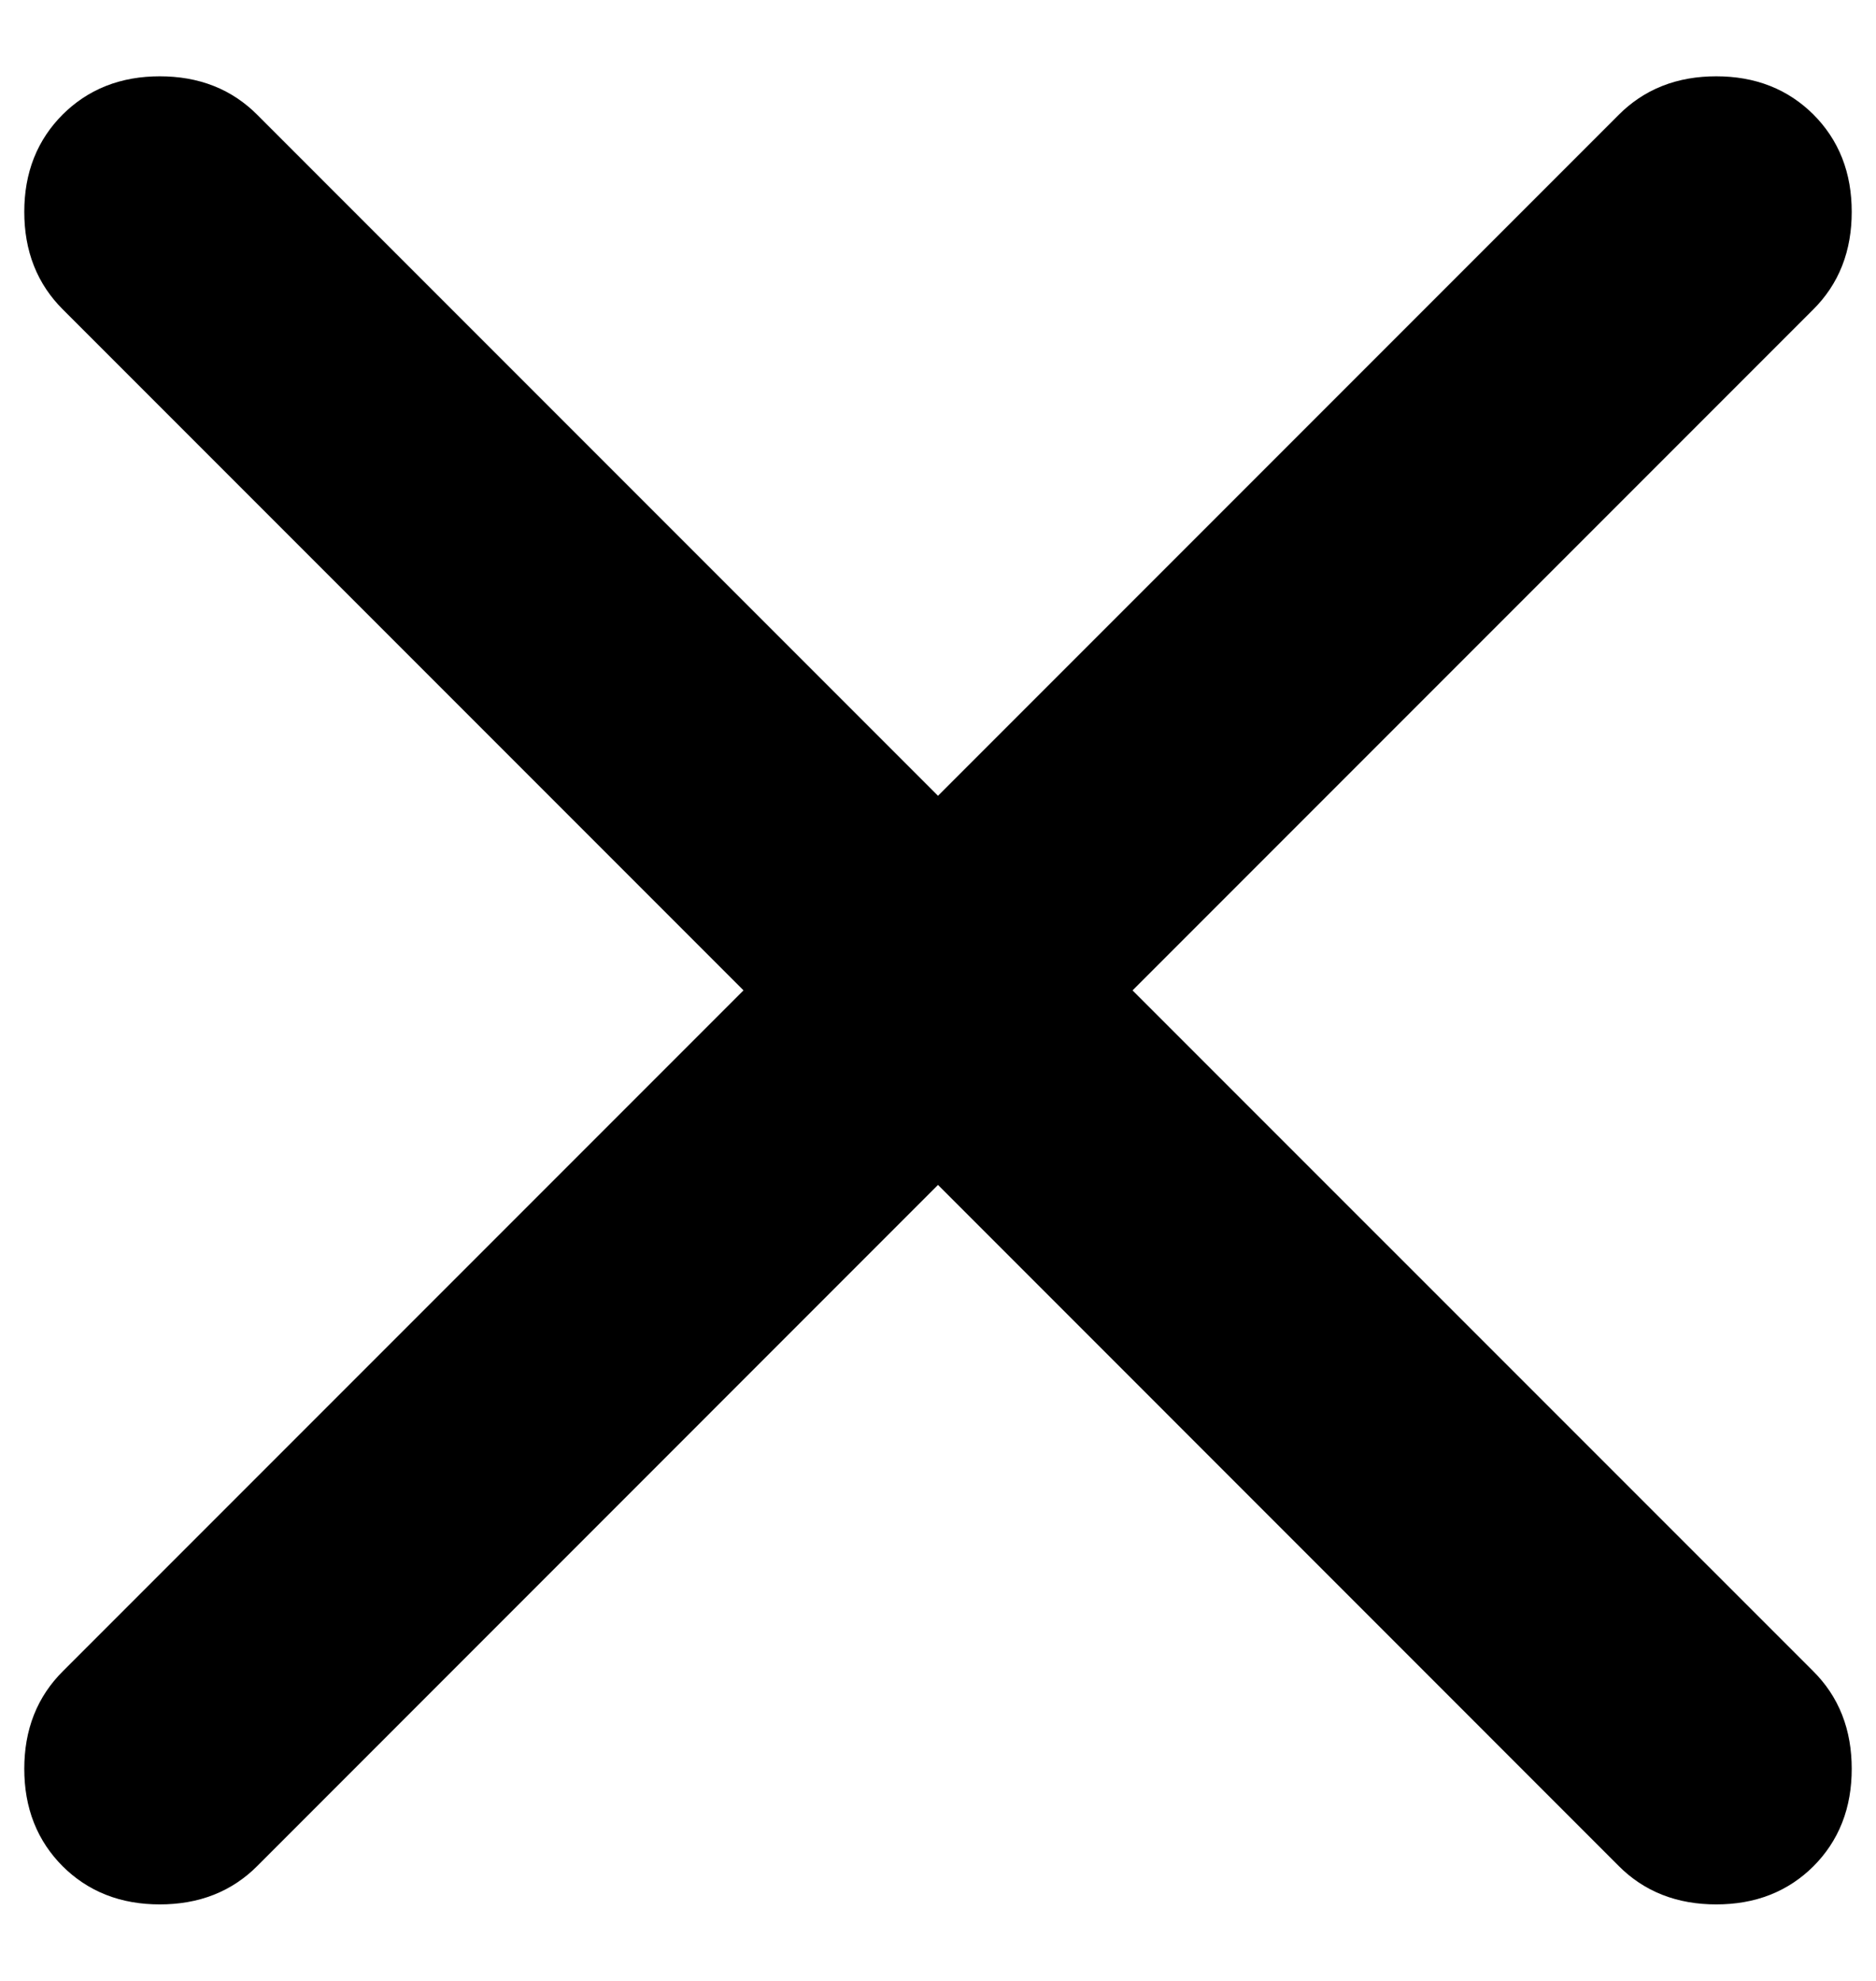 <svg width="18" height="19" viewBox="0 0 18 19" fill="none" xmlns="http://www.w3.org/2000/svg">
<path d="M16.467 1.232C16.726 1.232 16.905 1.312 17.047 1.453C17.188 1.595 17.267 1.774 17.267 2.032C17.267 2.291 17.188 2.471 17.047 2.612L10.513 9.146L10.159 9.499L10.513 9.853L17.047 16.386C17.188 16.527 17.267 16.707 17.267 16.966C17.267 17.224 17.188 17.404 17.047 17.546C16.905 17.687 16.726 17.766 16.467 17.766C16.208 17.766 16.028 17.687 15.887 17.546L9.354 11.012L9 10.658L8.646 11.012L2.113 17.546C1.972 17.687 1.792 17.766 1.533 17.766C1.275 17.766 1.096 17.687 0.954 17.546C0.813 17.404 0.733 17.224 0.733 16.966C0.733 16.707 0.813 16.527 0.954 16.386L7.841 9.499L0.954 2.612C0.813 2.471 0.733 2.291 0.733 2.032C0.733 1.774 0.813 1.595 0.954 1.453C1.096 1.312 1.275 1.232 1.533 1.232C1.792 1.232 1.972 1.312 2.113 1.453L9 8.34L15.887 1.453C16.028 1.312 16.208 1.232 16.467 1.232Z" fill="black" stroke="black"/>
</svg>
